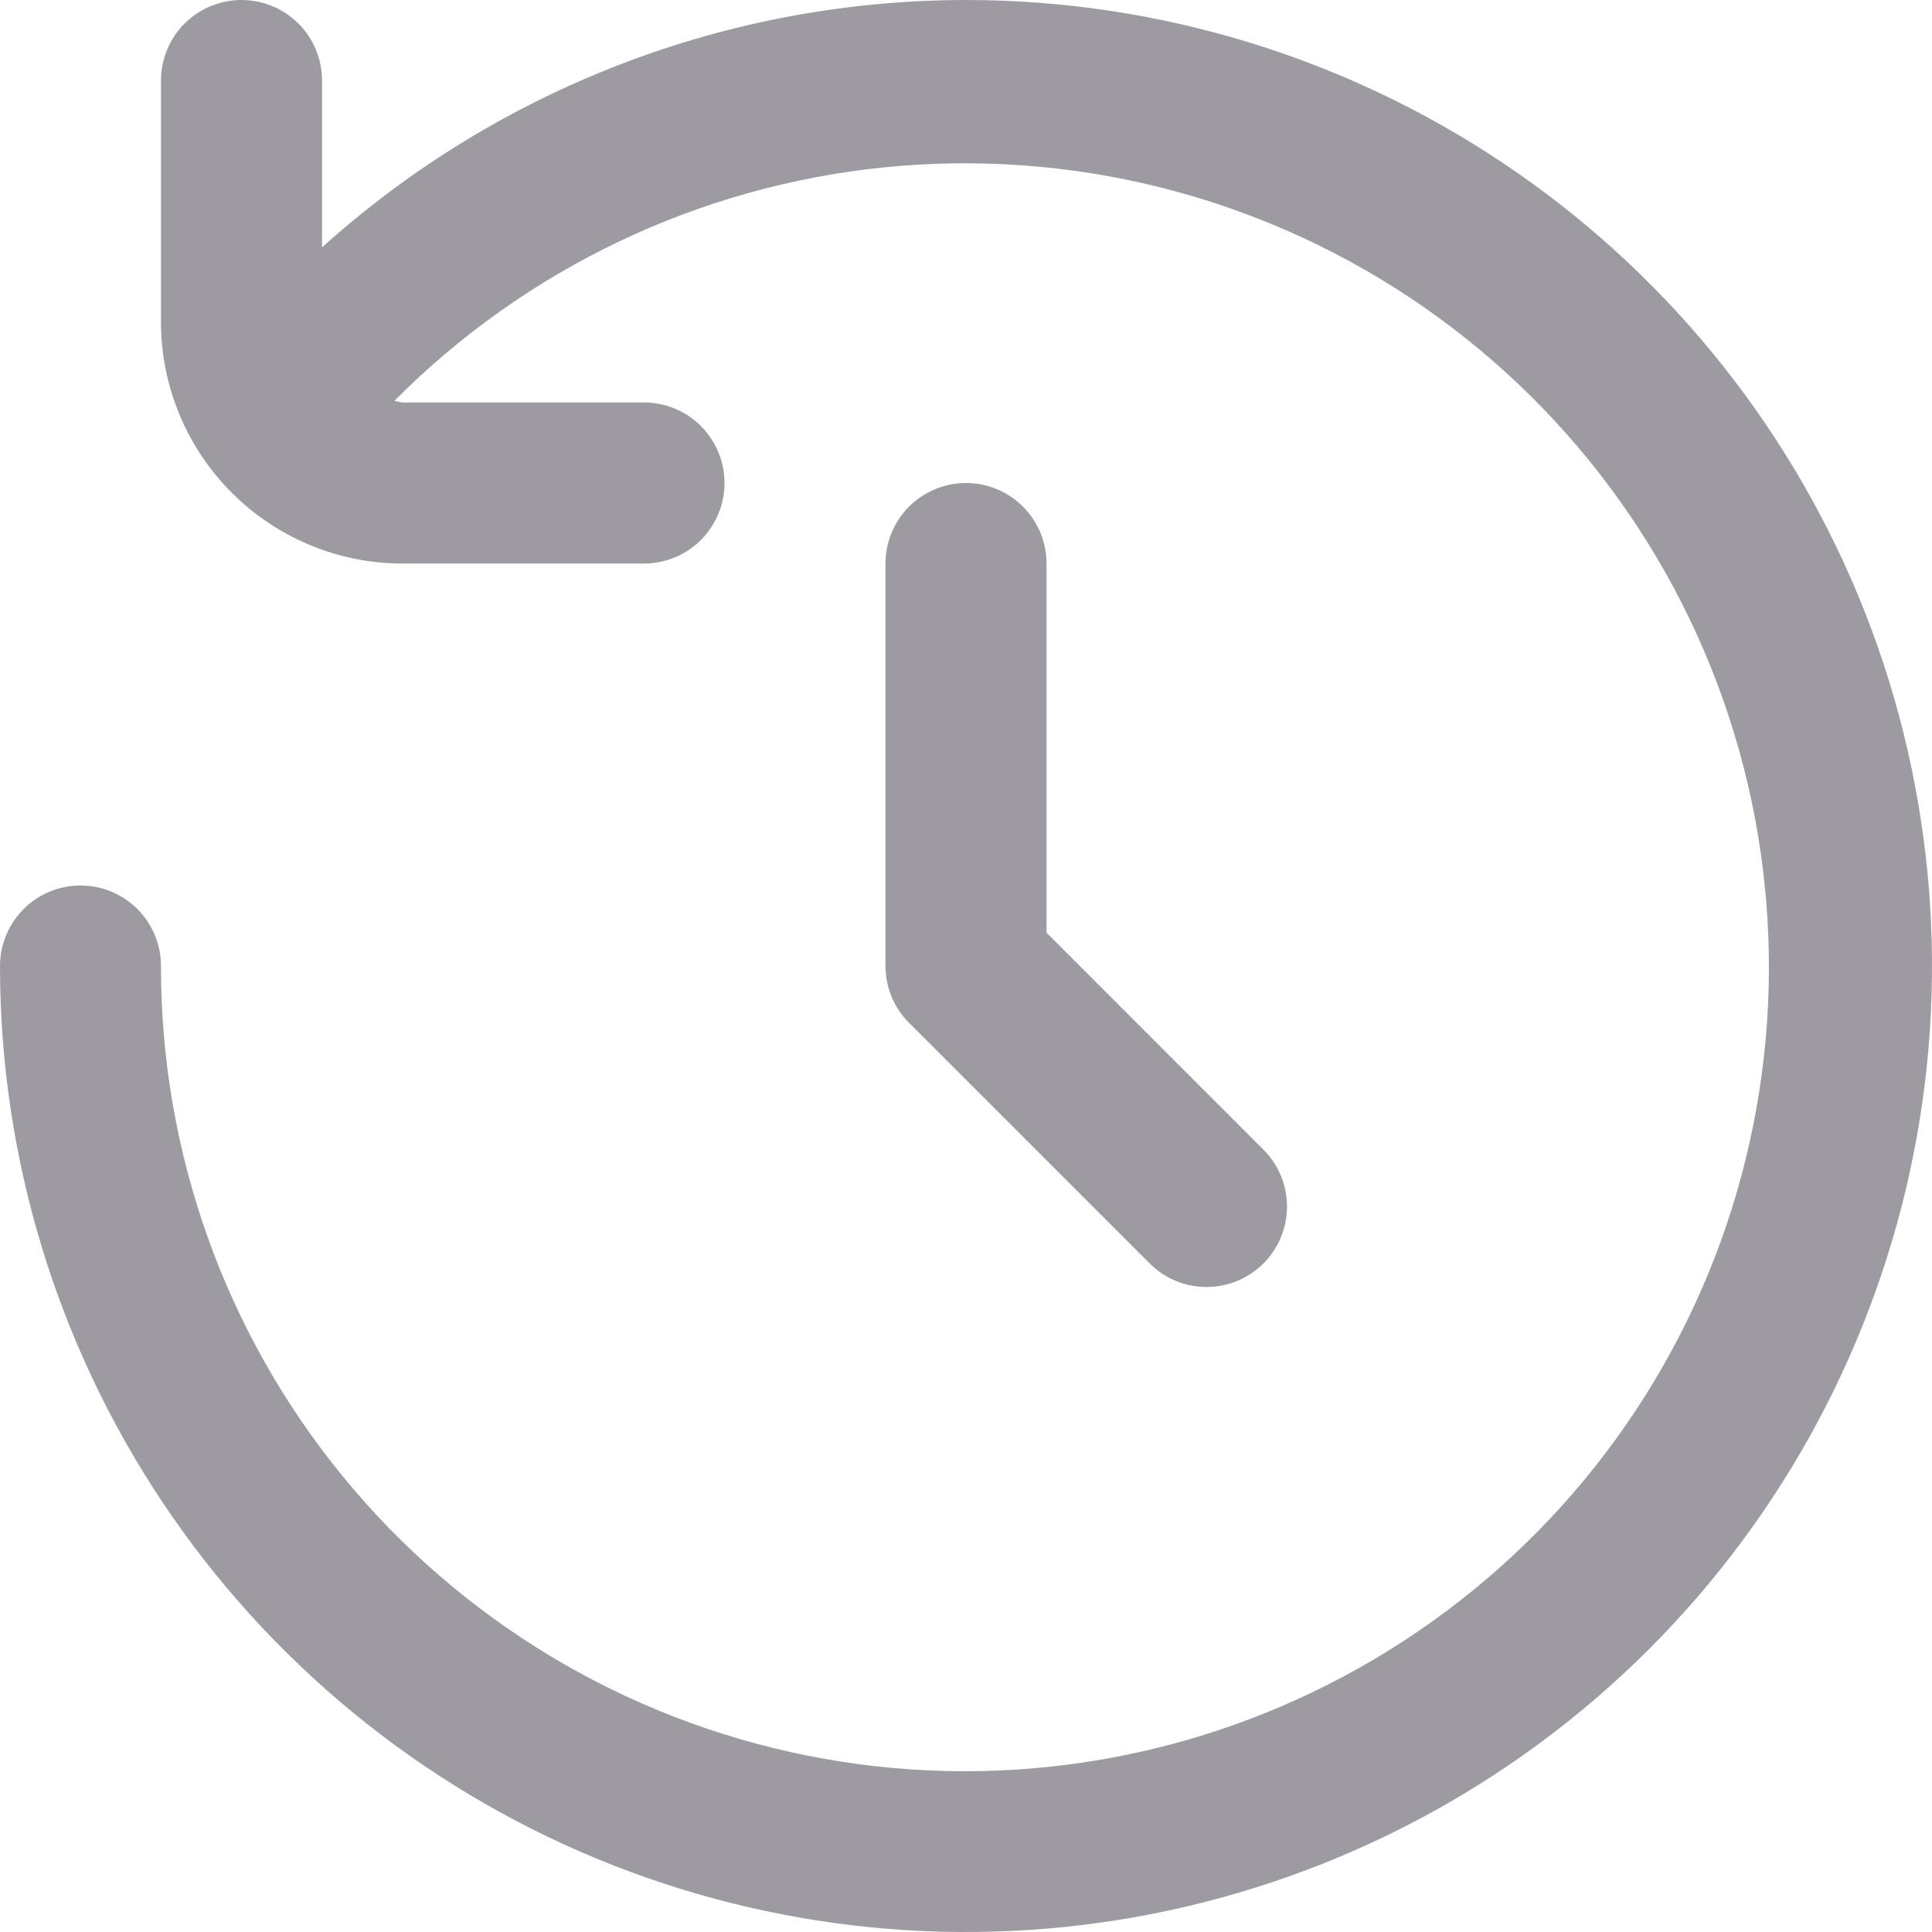<svg width="25" height="25" viewBox="0 0 25 25" fill="none" xmlns="http://www.w3.org/2000/svg">
<path d="M12.5 0C9.422 0.002 6.454 1.142 4.167 3.201V1.042C4.167 0.765 4.057 0.5 3.862 0.305C3.666 0.11 3.401 0 3.125 0C2.849 0 2.584 0.11 2.388 0.305C2.193 0.5 2.083 0.765 2.083 1.042V4.167C2.083 4.995 2.413 5.79 2.999 6.376C3.585 6.962 4.38 7.292 5.208 7.292H8.333C8.61 7.292 8.875 7.182 9.07 6.987C9.265 6.791 9.375 6.526 9.375 6.25C9.375 5.974 9.265 5.709 9.07 5.513C8.875 5.318 8.61 5.208 8.333 5.208H5.208C5.173 5.203 5.138 5.196 5.104 5.186C6.802 3.477 9.04 2.409 11.437 2.166C13.833 1.923 16.24 2.519 18.246 3.853C20.253 5.187 21.734 7.176 22.437 9.48C23.14 11.784 23.021 14.261 22.102 16.488C21.182 18.715 19.518 20.553 17.394 21.689C15.27 22.826 12.817 23.19 10.454 22.719C8.091 22.248 5.965 20.972 4.439 19.108C2.912 17.245 2.08 14.909 2.083 12.5C2.083 12.224 1.974 11.959 1.778 11.763C1.583 11.568 1.318 11.458 1.042 11.458C0.765 11.458 0.5 11.568 0.305 11.763C0.11 11.959 0 12.224 0 12.5C0 14.972 0.733 17.389 2.107 19.445C3.48 21.5 5.432 23.102 7.716 24.049C10.001 24.995 12.514 25.242 14.939 24.76C17.363 24.277 19.591 23.087 21.339 21.339C23.087 19.591 24.277 17.363 24.76 14.939C25.242 12.514 24.995 10.001 24.049 7.716C23.102 5.432 21.5 3.48 19.445 2.107C17.389 0.733 14.972 0 12.5 0Z" fill="#3C3747" fill-opacity="0.5"/>
<path d="M12.5 6.25C12.224 6.25 11.959 6.36 11.763 6.555C11.568 6.75 11.458 7.015 11.458 7.292V12.5C11.458 12.776 11.568 13.041 11.764 13.236L14.889 16.361C15.085 16.551 15.348 16.656 15.621 16.654C15.894 16.651 16.156 16.542 16.349 16.349C16.542 16.156 16.651 15.894 16.654 15.621C16.656 15.348 16.551 15.085 16.361 14.889L13.542 12.069V7.292C13.542 7.015 13.432 6.75 13.236 6.555C13.041 6.36 12.776 6.25 12.5 6.25Z" fill="#3C3747" fill-opacity="0.5"/>
</svg>
